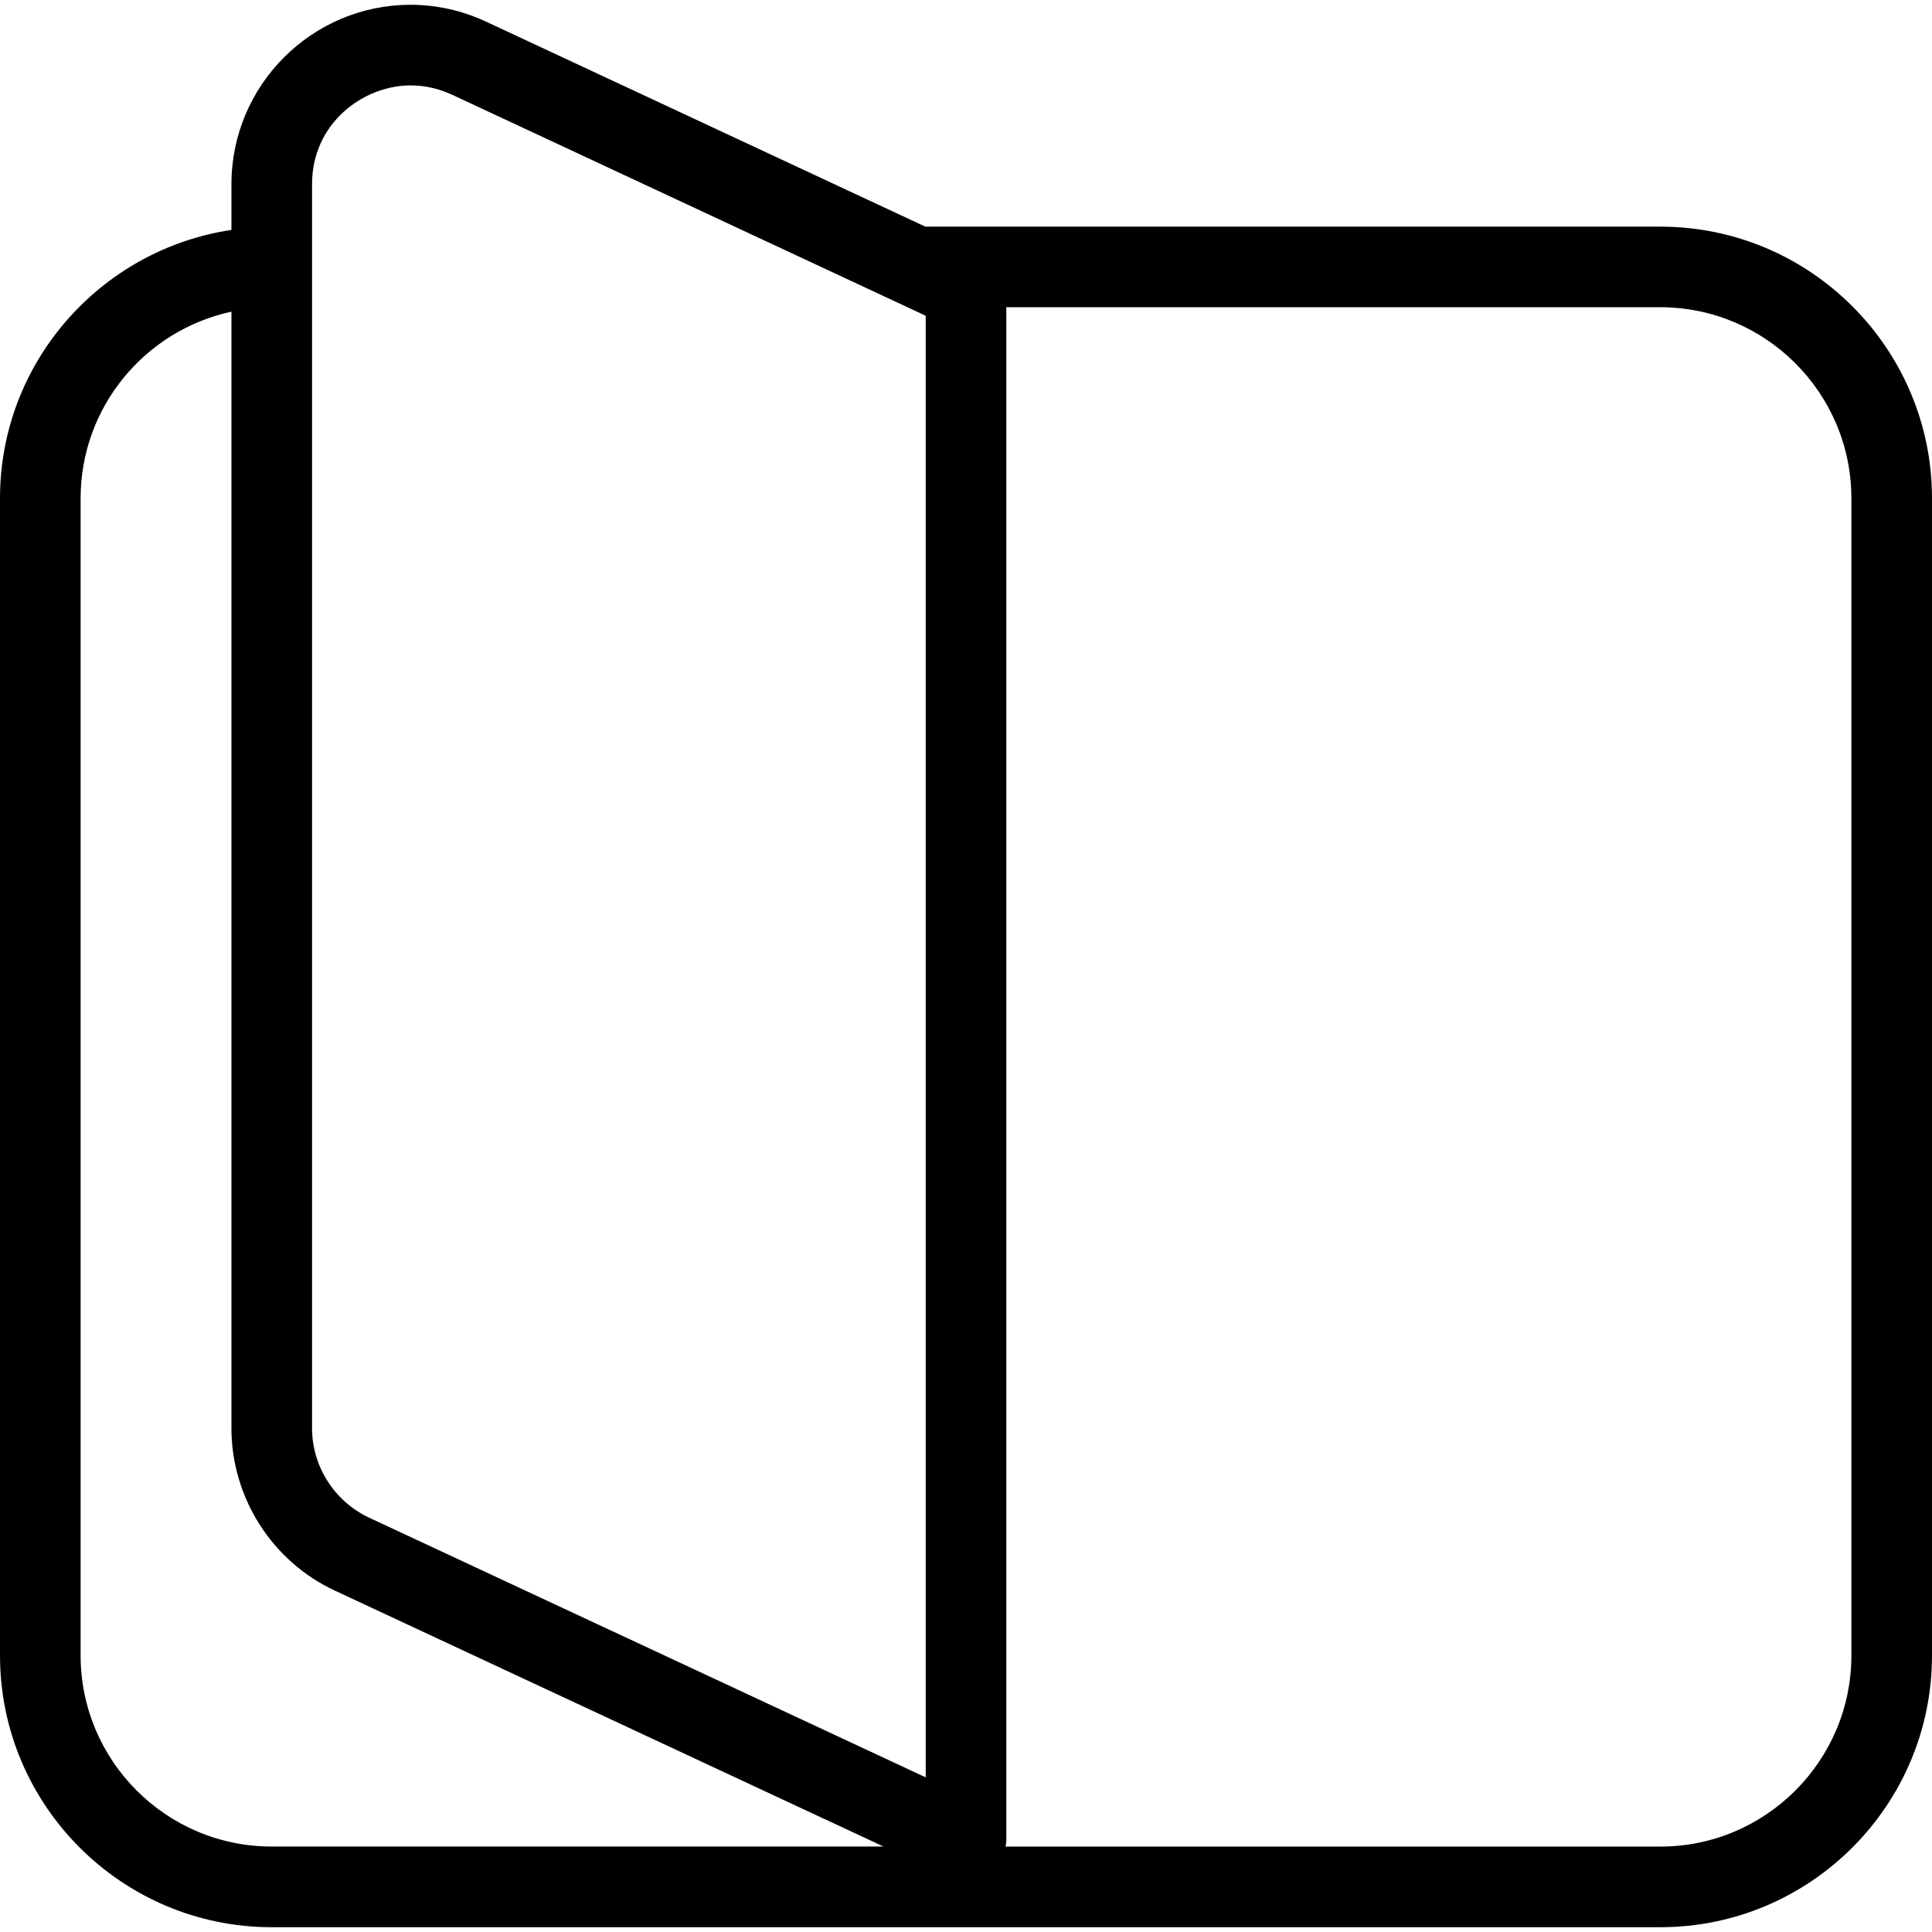 <?xml version="1.0" standalone="no"?><!DOCTYPE svg PUBLIC "-//W3C//DTD SVG 1.1//EN" "http://www.w3.org/Graphics/SVG/1.1/DTD/svg11.dtd"><svg class="icon" width="200px" height="200.00px" viewBox="0 0 1024 1024" version="1.1" xmlns="http://www.w3.org/2000/svg"><path fill="#000000" d="M879.979 120.128H490.453L257.792 11.541c-12.8-5.952-26.304-9.002-40.17-9.002-52.331 0-94.955 42.645-94.955 95.061v24.256C53.376 132.246 0 191.979 0 264.128V877.44c0 79.445 64.619 144.021 144.021 144.021H879.98c79.445 0 144.021-64.576 144.021-144.021V264.128c0-79.424-64.576-144.021-144.021-144zM165.397 97.6c0-32.32 27.136-52.33 52.224-52.33 7.574 0 14.998 1.685 22.102 4.991L490.645 167.36v774.677L195.541 804.352c-18.304-8.619-30.144-27.136-30.144-47.403V97.6zM42.731 877.44V264.107c0-48.534 34.325-89.088 79.936-98.923v591.787c0 36.757 21.482 70.549 54.784 86.08l290.816 135.658H144.02c-55.872 0-101.29-45.44-101.29-101.269z m938.538 0c0 55.85-45.44 101.29-101.29 101.29H532.97c0.149-1.066 0.405-2.111 0.405-3.178V162.837h346.603c55.85 0 101.29 45.44 101.29 101.291V877.44z" /></svg>